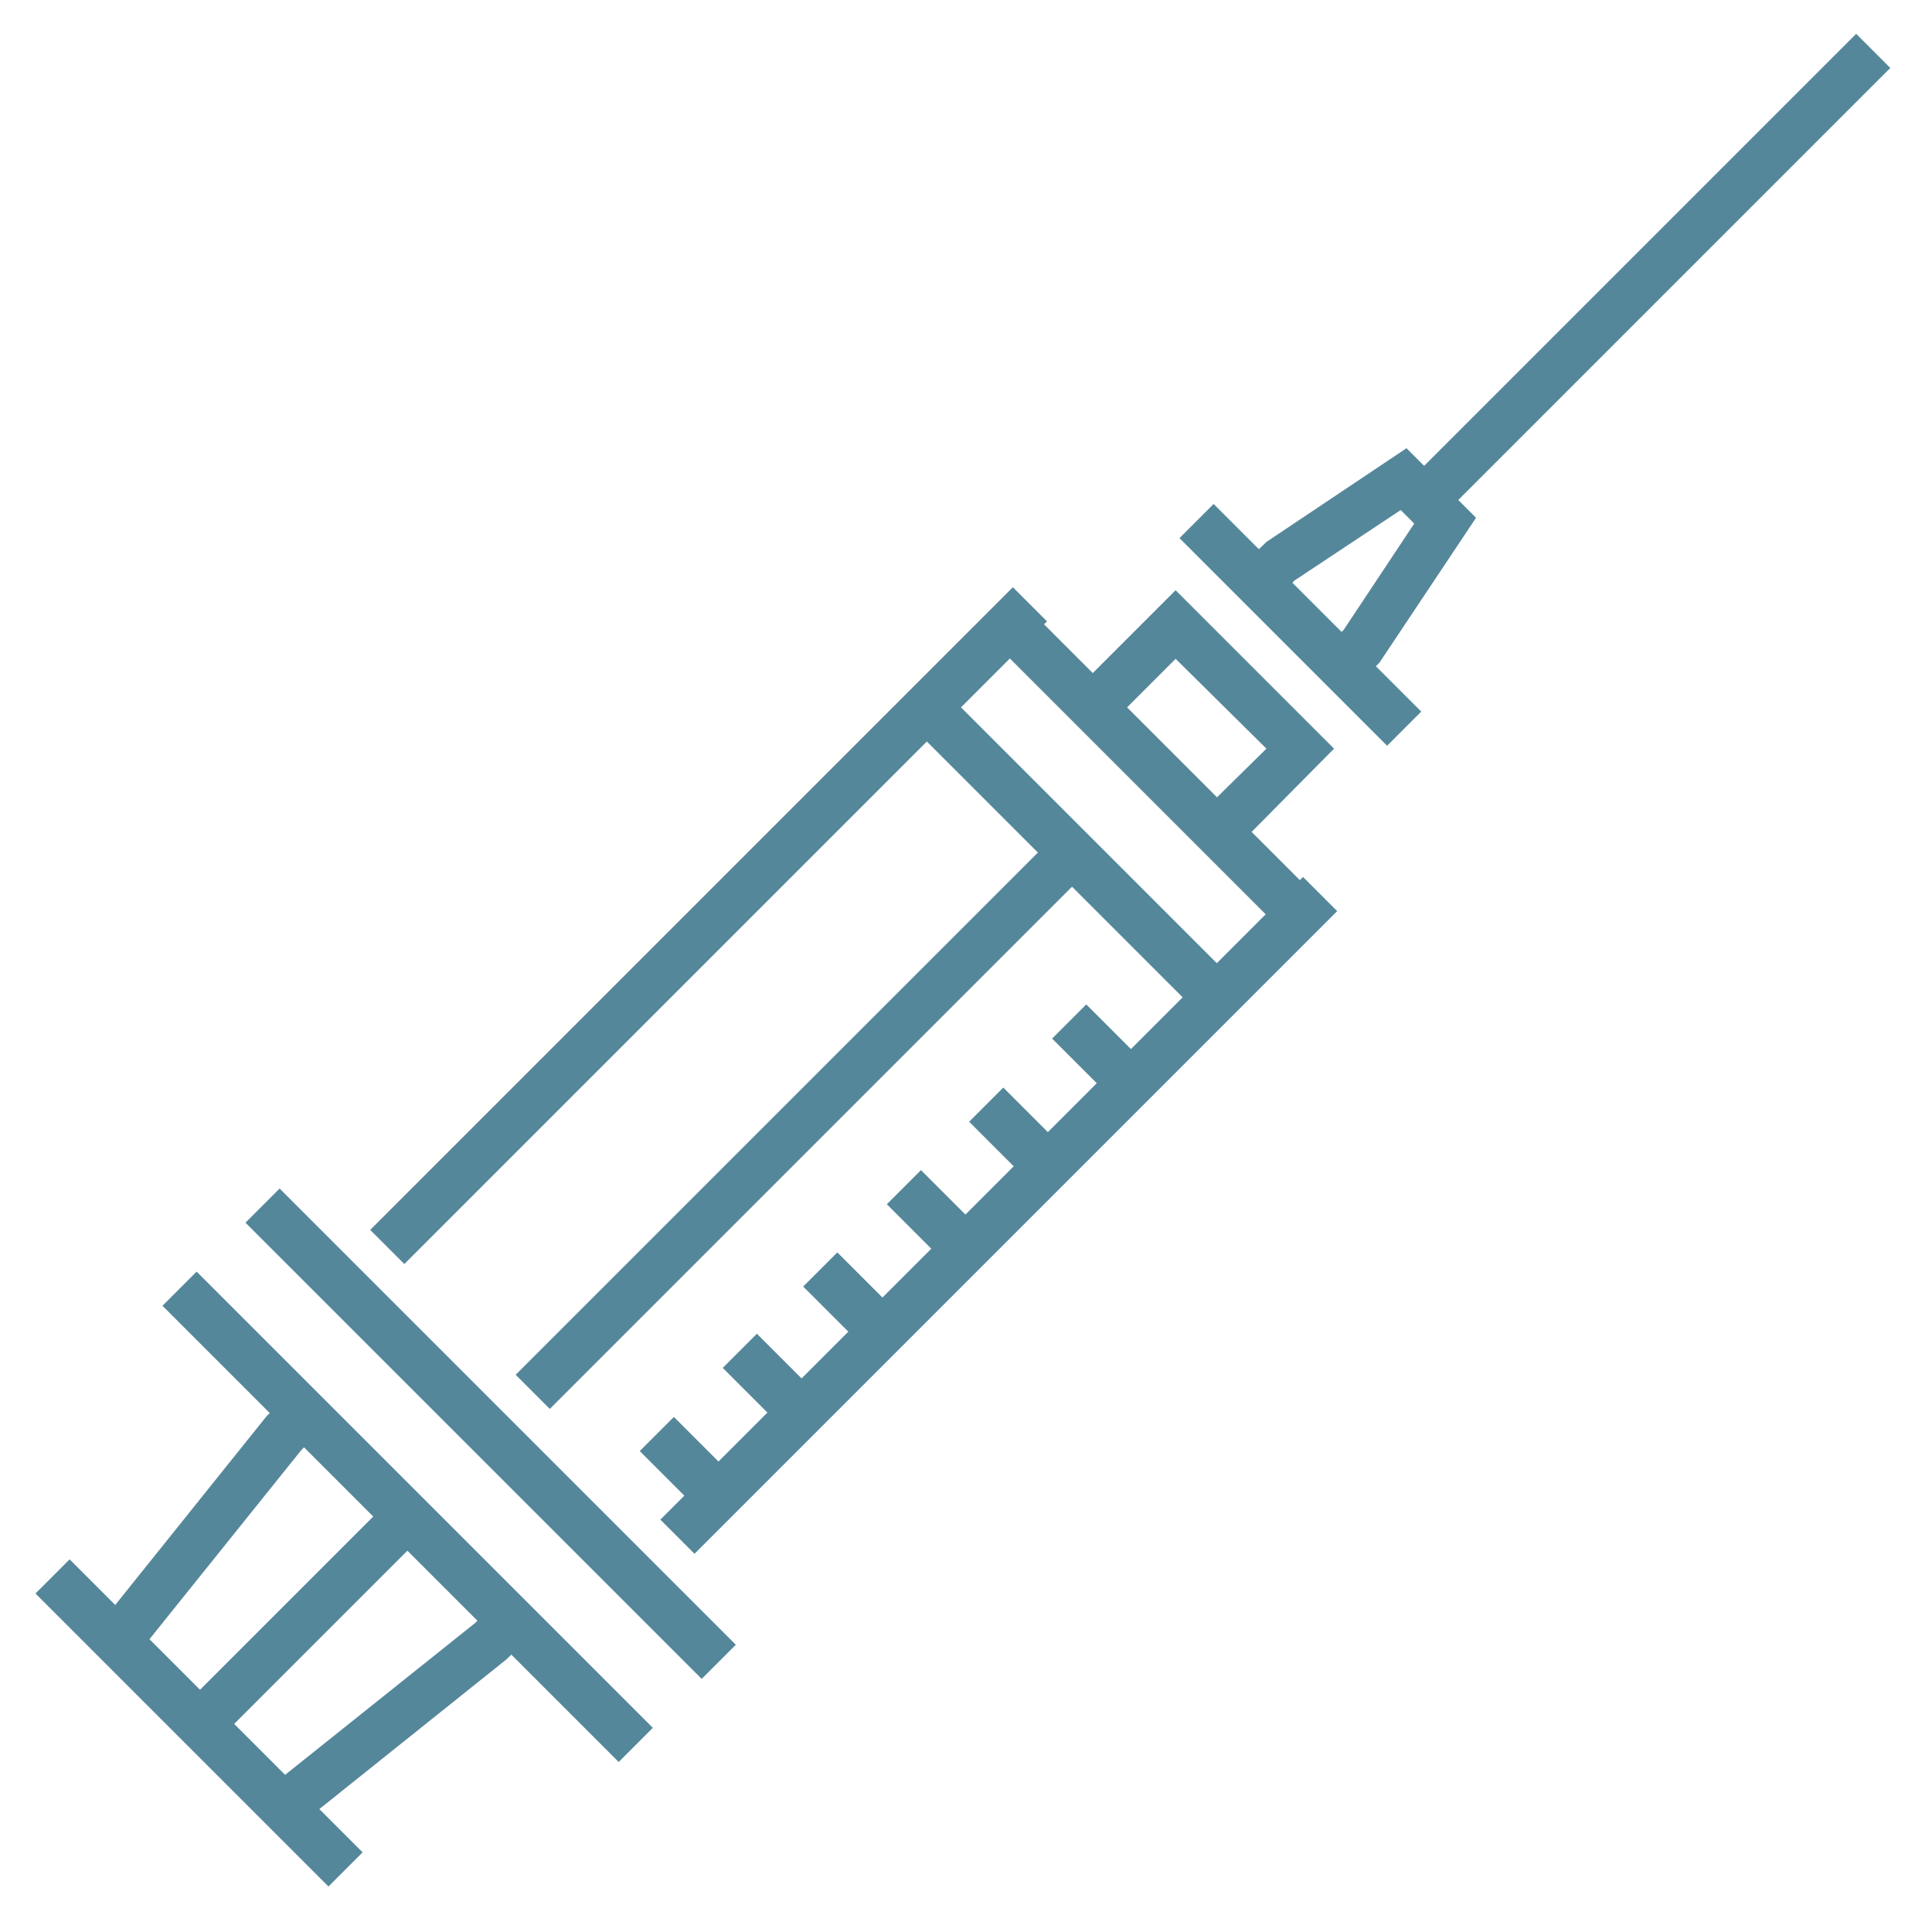 <?xml version="1.0" encoding="utf-8"?>
<!-- Generator: Adobe Illustrator 28.1.0, SVG Export Plug-In . SVG Version: 6.00 Build 0)  -->
<svg version="1.1" id="industries1" xmlns="http://www.w3.org/2000/svg" xmlns:xlink="http://www.w3.org/1999/xlink" x="0px"
	 y="0px" viewBox="0 0 200 200" style="enable-background:new 0 0 200 200;" xml:space="preserve">
<style type="text/css">
	.st0{fill:#4C4C4C;}
	.st1{fill:#FFFFFF;}
	.st2{fill:none;stroke:#4C4C4C;stroke-width:16;}
	.st3{fill:none;stroke:#4C4C4C;stroke-width:16;stroke-linejoin:round;}
	.st4{fill:none;stroke:#4C4C4C;stroke-width:16;stroke-miterlimit:10;}
	.st5{fill:none;stroke:#4C4C4C;stroke-width:12.8;}
	.st6{fill:none;stroke:#010A14;stroke-width:6.187;stroke-linecap:round;stroke-linejoin:round;stroke-miterlimit:10;}
	.st7{fill:#FF0000;}
	.st8{fill:#55879B;}
</style>
<g>
	<g>
		
			<rect x="39.7" y="123.6" transform="matrix(0.707 -0.707 0.707 0.707 -98.634 75.856)" class="st8" width="5" height="66.8"/>
		
			<rect x="26.3" y="93.3" transform="matrix(0.707 -0.707 0.707 0.707 -46.235 79.948)" class="st8" width="94.1" height="5"/>
		
			<rect x="56.4" y="123.3" transform="matrix(0.707 -0.707 0.707 0.707 -58.688 110.013)" class="st8" width="94.1" height="5"/>
		
			<rect x="117.1" y="58.4" transform="matrix(0.707 -0.707 0.707 0.707 -21.323 107.88)" class="st8" width="5" height="42.5"/>
		<polygon class="st8" points="14.1,171.4 10.2,168.3 27.6,146.6 29.7,144.5 33.3,148 31.2,150.1 		"/>
		<polygon class="st8" points="30.9,189 27.8,185.1 49.2,168 51.2,166 54.8,169.5 52.4,171.8 		"/>
		
			<rect x="18.1" y="156.9" transform="matrix(0.707 -0.707 0.707 0.707 -120.053 66.829)" class="st8" width="5" height="42.9"/>
		<polygon class="st8" points="140.7,70.7 137.1,67.2 139.1,65.2 146.4,54.2 145,52.8 134,60.1 132.1,62.1 128.5,58.6 131.1,56.1 
			145.6,46.4 152.8,53.6 142.8,68.6 		"/>
		<rect x="137.9" y="26" transform="matrix(0.707 -0.707 0.707 0.707 29.822 129.063)" class="st8" width="65.7" height="5"/>
		<g>
			
				<rect x="111.4" y="104.4" transform="matrix(0.707 -0.707 0.707 0.707 -43.656 112.46)" class="st8" width="5" height="9.1"/>
			
				<rect x="102.8" y="113" transform="matrix(0.707 -0.707 0.707 0.707 -52.246 108.908)" class="st8" width="5" height="9.1"/>
			
				<rect x="94.3" y="121.6" transform="matrix(0.707 -0.707 0.707 0.707 -60.837 105.362)" class="st8" width="5" height="9.1"/>
			
				<rect x="85.7" y="130.1" transform="matrix(0.707 -0.707 0.707 0.707 -69.426 101.791)" class="st8" width="5" height="9.1"/>
			
				<rect x="77.3" y="138.5" transform="matrix(0.707 -0.707 0.707 0.707 -77.754 98.335)" class="st8" width="5" height="9.1"/>
			
				<rect x="68.7" y="147.1" transform="matrix(0.707 -0.707 0.707 0.707 -86.346 94.784)" class="st8" width="5" height="9.1"/>
		</g>
		
			<rect x="16.3" y="165.2" transform="matrix(0.707 -0.707 0.707 0.707 -109.371 71.408)" class="st8" width="30.4" height="5"/>
		
			<rect x="108.5" y="67" transform="matrix(0.707 -0.707 0.707 0.707 -29.913 104.321)" class="st8" width="5" height="42.5"/>
		<rect x="43.6" y="113.7" transform="matrix(0.707 -0.707 0.707 0.707 -57.831 92.757)" class="st8" width="79" height="5"/>
		<polygon class="st8" points="128.2,87.5 124.6,83.9 131.1,77.5 121.7,68.2 115.5,74.4 111.9,70.9 121.7,61.1 138.1,77.5 		"/>
		<rect x="48.3" y="115" transform="matrix(0.707 -0.707 0.707 0.707 -90.043 79.414)" class="st8" width="5" height="66.8"/>
		
			<rect x="132.1" y="49.5" transform="matrix(0.707 -0.707 0.707 0.707 -6.291 114.104)" class="st8" width="5" height="30.4"/>
	</g>
</g>
</svg>
